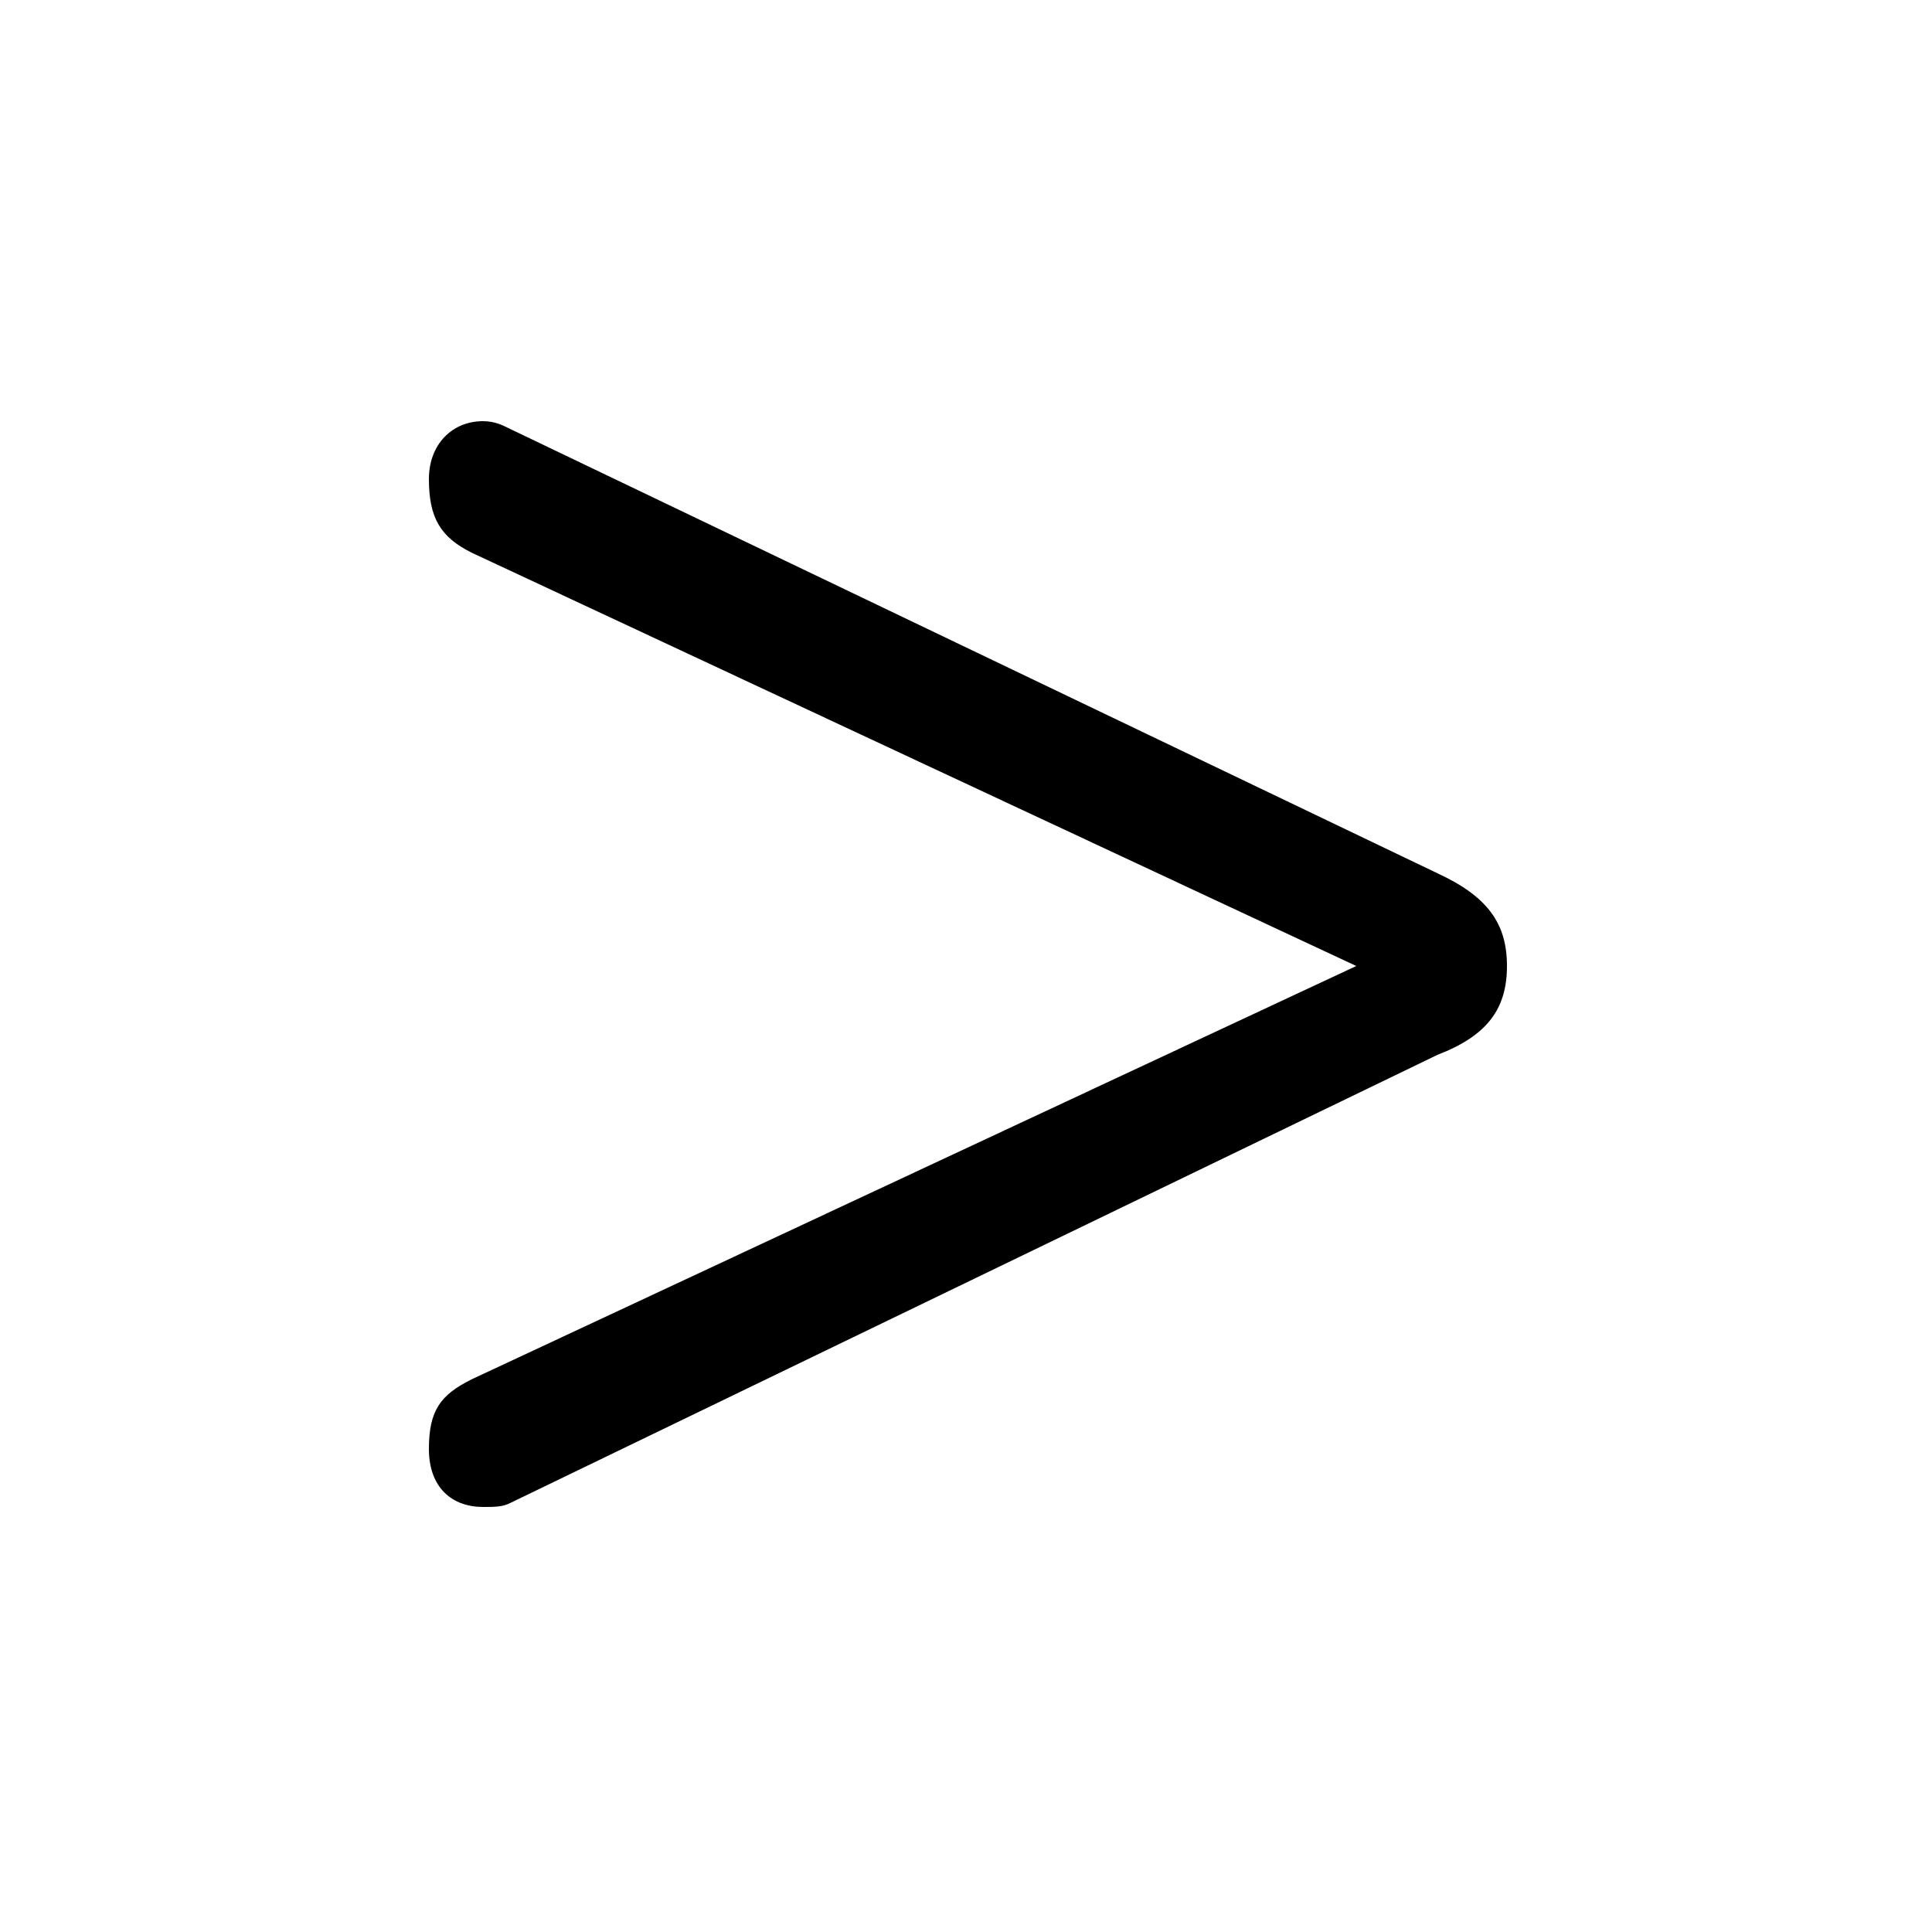 <svg xmlns="http://www.w3.org/2000/svg" viewBox="0 -44.0 50.0 50.0">
    <rect x="0" y="-44.0" width="50.0" height="50.0" fill="#808080" stroke="none"/>
    <g transform="scale(1, -1)">
        <!-- ボディの枠 -->
        <rect x="0" y="-6.0" width="50.0" height="50.0"
            stroke="white" fill="white"/>
        <!-- グリフ座標系の原点 -->
        <circle cx="0" cy="0" r="5" fill="white"/>
        <!-- グリフのアウトライン -->
        <g style="fill:black;stroke:#000000;stroke-width:0;stroke-linecap:round;stroke-linejoin:round;">
        <path d="M 13.2 32.9 C 13.0 33.0 12.8 33.1 12.5 33.1 C 11.7 33.1 11.1 32.5 11.1 31.6 C 11.1 30.6 11.4 30.1 12.2 29.7 L 35.1 19.0 L 12.2 8.3 C 11.4 7.9 11.1 7.5 11.1 6.5 C 11.1 5.5 11.7 5.0 12.5 5.0 C 12.8 5.0 13.0 5.0 13.2 5.1 L 37.2 16.7 C 38.5 17.2 39.0 17.9 39.0 19.0 C 39.0 20.1 38.5 20.8 37.2 21.4 Z"/>
    </g>
    </g>
</svg>
